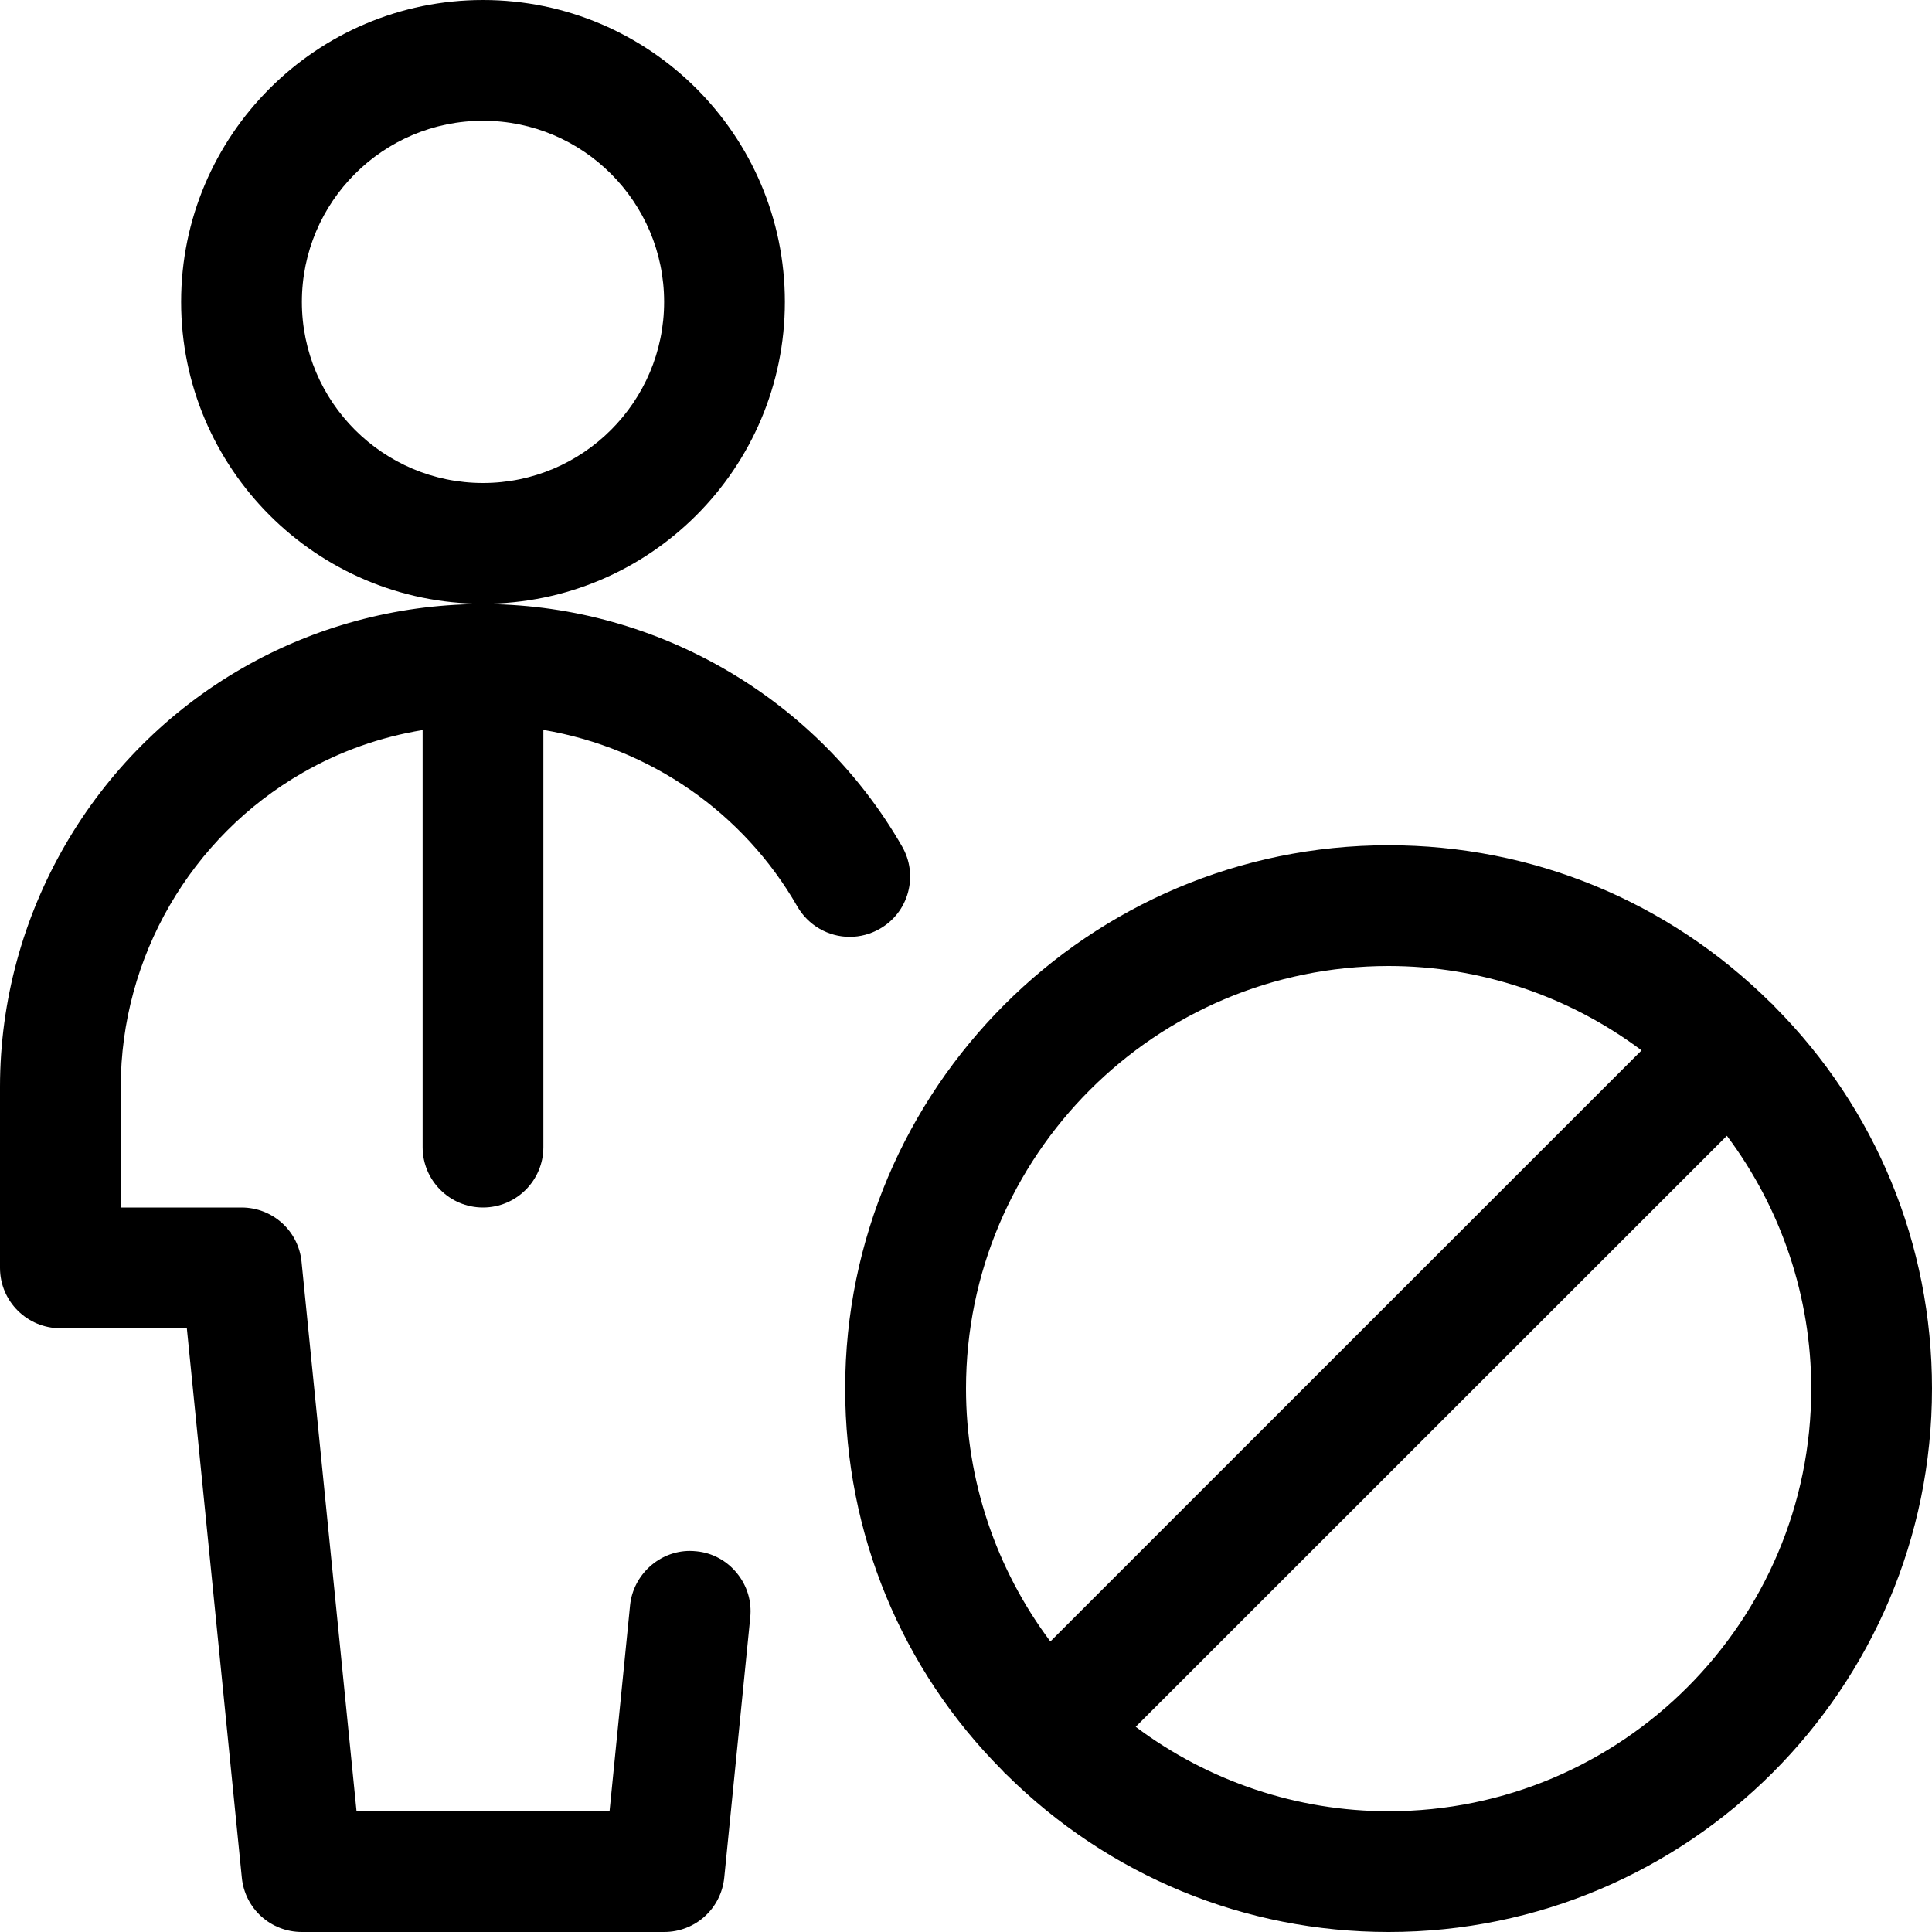 <?xml version="1.0" encoding="utf-8"?>
<!-- Generator: Adobe Illustrator 22.1.0, SVG Export Plug-In . SVG Version: 6.00 Build 0)  -->
<svg version="1.1" id="Regular" xmlns="http://www.w3.org/2000/svg" xmlns:xlink="http://www.w3.org/1999/xlink" x="0px" y="0px"
	 viewBox="0 0 24 24" style="enable-background:new 0 0 24 24;" xml:space="preserve">
<title>single-man-actions-block</title>
<g>
	<path d="M6,7.5c-2.068,0-3.75-1.682-3.75-3.75S3.932,0,6,0s3.75,1.682,3.75,3.75S8.068,7.5,6,7.5z M6,1.5
		c-1.241,0-2.25,1.009-2.25,2.25S4.759,6,6,6s2.25-1.009,2.25-2.25S7.241,1.5,6,1.5z"/>
	<path d="M3.75,24c-0.387,0-0.708-0.29-0.746-0.675L2.321,16.5H0.75C0.336,16.5,0,16.164,0,15.75V13.5
		c0.001-2.142,1.156-4.136,3.014-5.202c0.889-0.511,1.9-0.785,2.926-0.794C5.959,7.501,5.979,7.5,6,7.5
		c0.013,0,0.041,0.002,0.061,0.004c2.122,0.024,4.092,1.177,5.145,3.011c0.1,0.174,0.126,0.376,0.074,0.569
		s-0.177,0.355-0.351,0.454c-0.113,0.065-0.242,0.1-0.373,0.1c0,0,0,0,0,0c-0.268,0-0.517-0.144-0.651-0.377
		c-0.672-1.171-1.832-1.97-3.155-2.194v5.183C6.75,14.664,6.414,15,6,15s-0.75-0.336-0.75-0.75V9.069
		c-0.528,0.087-1.027,0.264-1.49,0.53c-1.393,0.8-2.259,2.295-2.26,3.902V15H3c0.387,0,0.708,0.29,0.746,0.675L4.429,22.5h3.143
		l0.255-2.558c0.038-0.379,0.364-0.676,0.742-0.676c0.028,0,0.057,0.002,0.086,0.005c0.193,0.019,0.372,0.115,0.499,0.271
		c0.127,0.155,0.186,0.35,0.166,0.549l-0.323,3.233C8.958,23.71,8.637,24,8.25,24H3.75z"/>
	<path d="M17.25,24c-1.789,0-3.475-0.695-4.749-1.957c-0.008-0.007-0.016-0.014-0.024-0.022c-0.01-0.01-0.019-0.02-0.028-0.031
		c-1.252-1.257-1.95-2.946-1.95-4.74c0-3.722,3.028-6.75,6.75-6.75c1.786,0,3.469,0.693,4.742,1.951
		c0.011,0.009,0.021,0.018,0.03,0.027c0.01,0.01,0.02,0.021,0.029,0.032C23.304,13.773,24,15.459,24,17.25
		C24,20.972,20.972,24,17.25,24z M14.108,21.451c0.906,0.679,2.007,1.049,3.142,1.049c2.895,0,5.25-2.355,5.25-5.25
		c0-1.135-0.37-2.236-1.048-3.141L14.108,21.451z M17.25,12C14.355,12,12,14.355,12,17.25c0,1.135,0.37,2.236,1.048,3.141
		l7.344-7.343C19.486,12.37,18.385,12,17.25,12z"/>
</g>
</svg>
